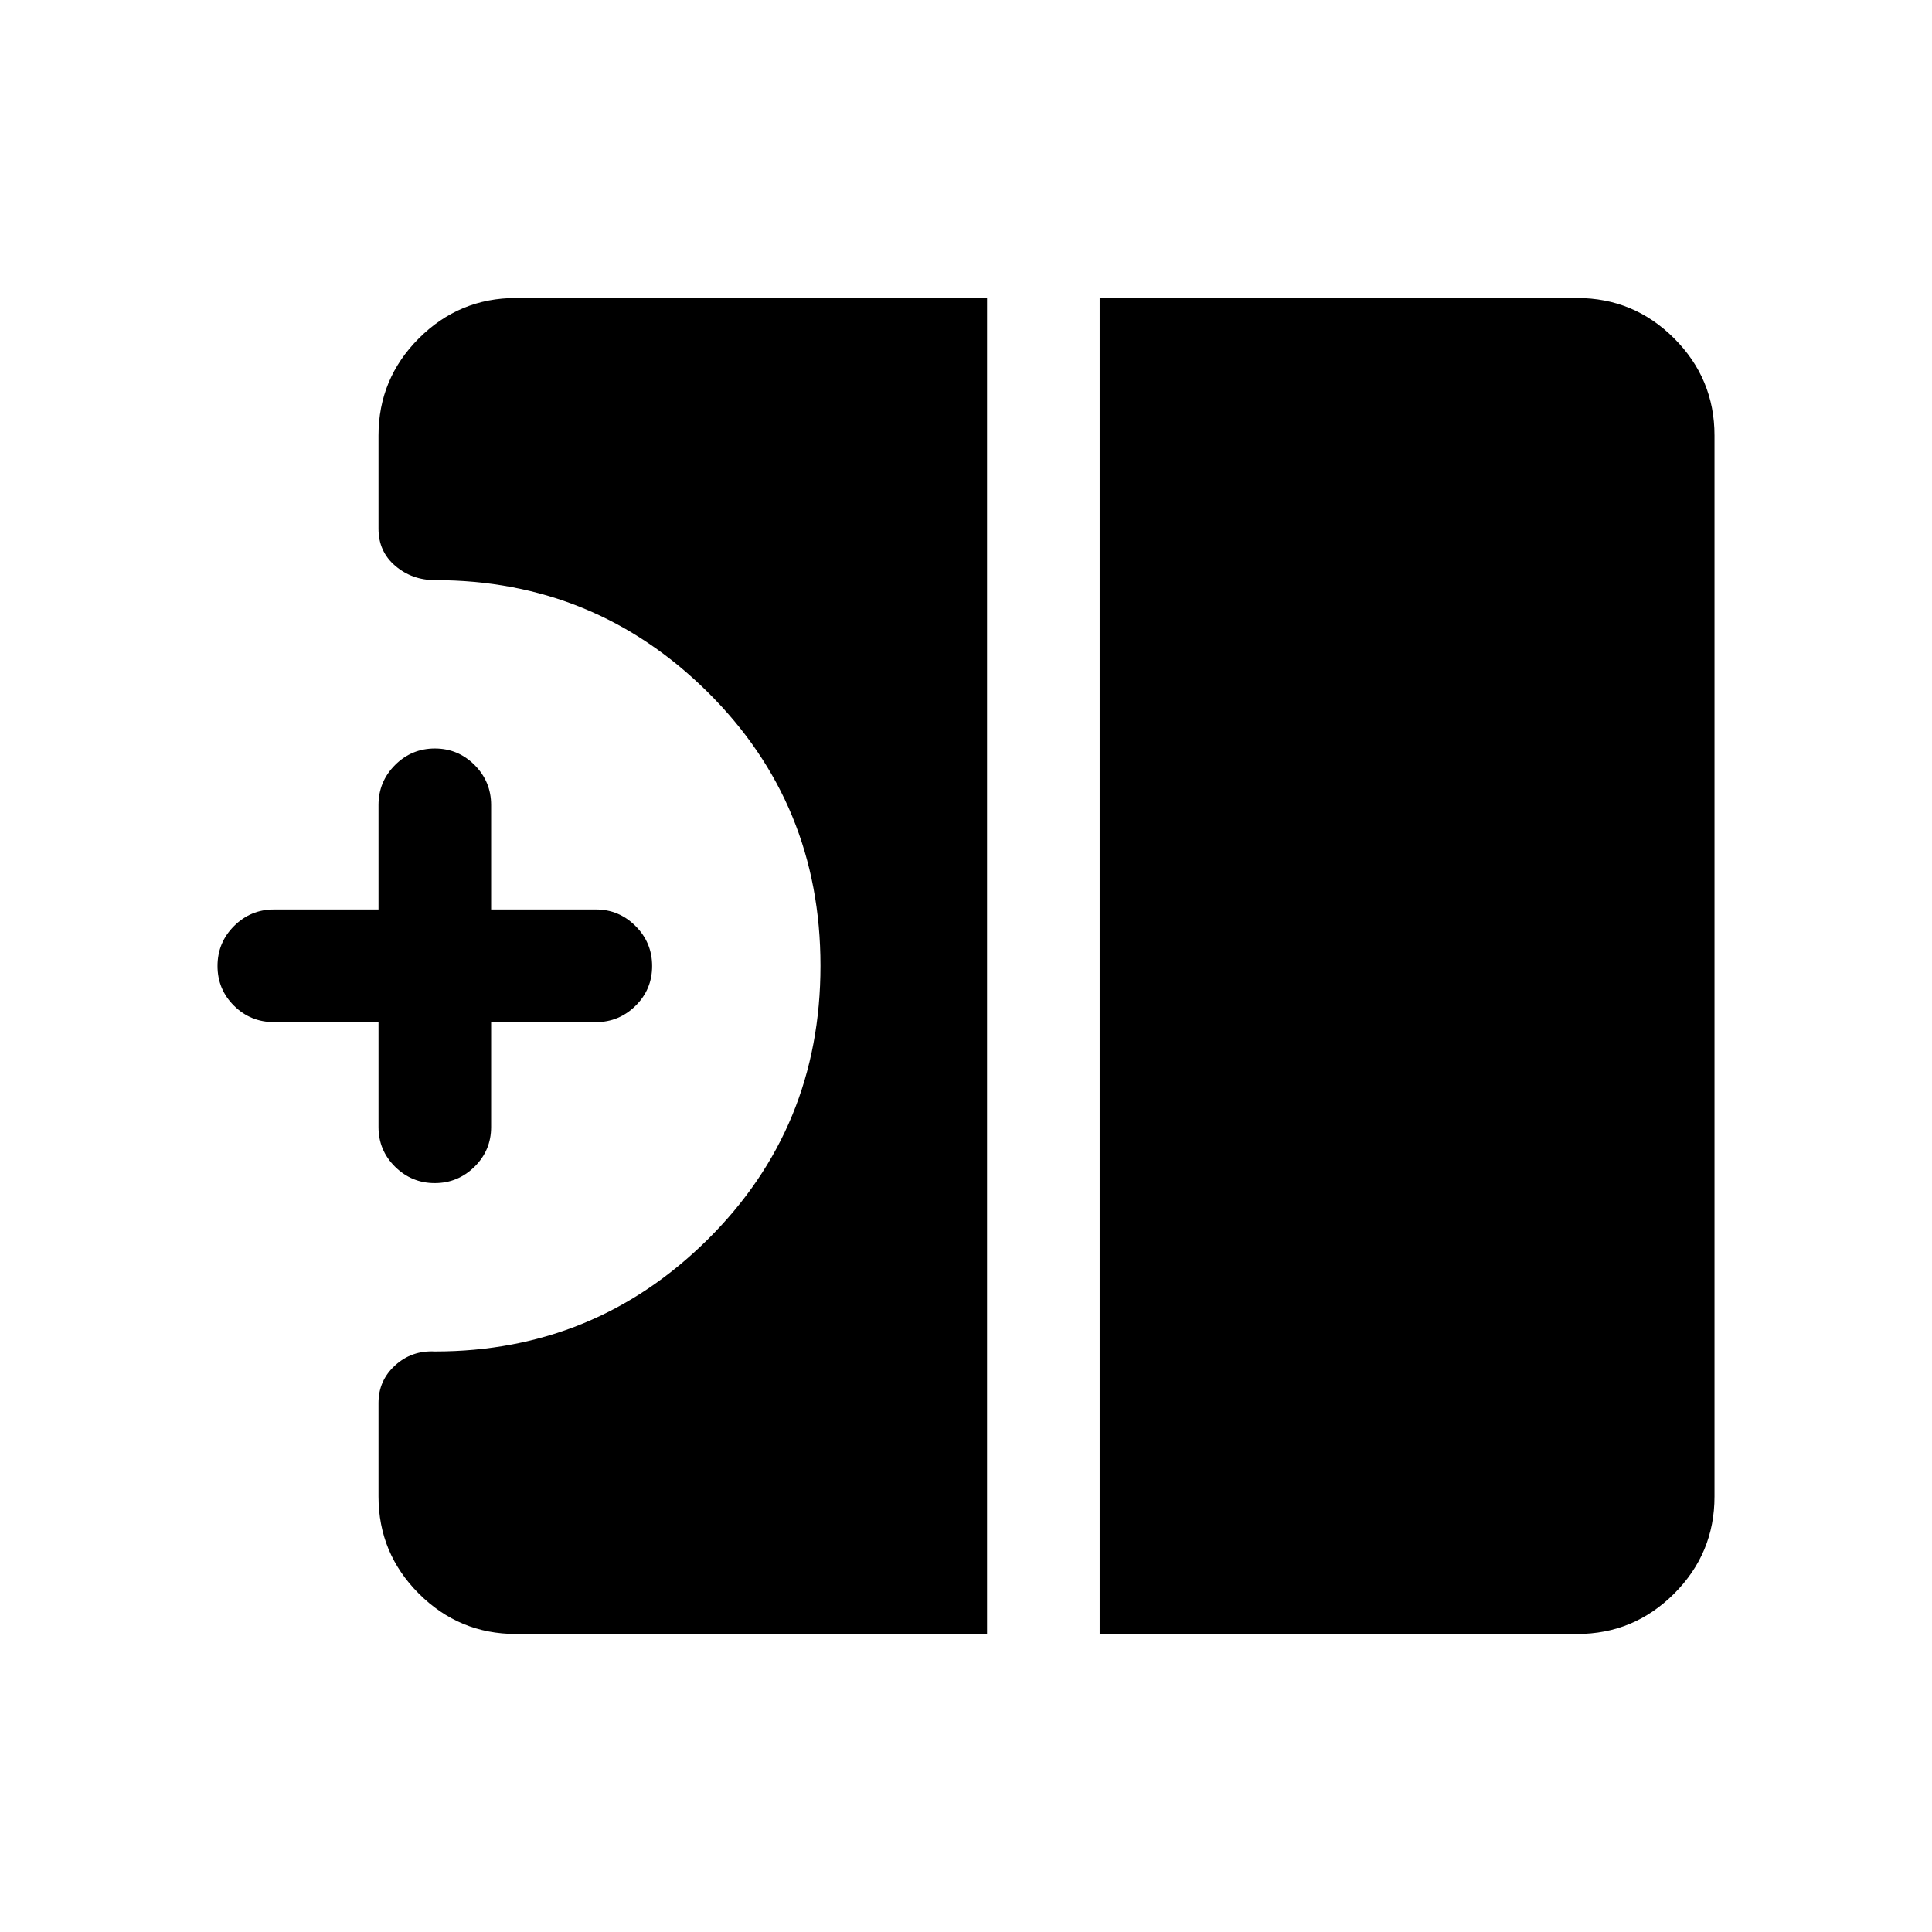 <svg xmlns="http://www.w3.org/2000/svg" height="24" viewBox="0 -960 960 960" width="24"><path d="M216.04-372.12q-11.45 0-19.71-8.12-8.25-8.13-8.25-19.76v-52.12h-51.93q-11.63 0-19.85-8.12-8.22-8.13-8.22-19.77 0-11.64 8.22-19.85 8.22-8.22 19.85-8.22h51.93V-560q0-11.63 8.22-19.86 8.23-8.22 19.77-8.22 11.55 0 19.76 8.22 8.21 8.23 8.21 19.86v51.92h52.11q11.42 0 19.65 8.23 8.24 8.22 8.24 19.86 0 11.64-8.24 19.76-8.23 8.11-19.65 8.11h-52.11V-400q0 11.63-8.27 19.76-8.27 8.12-19.73 8.12Zm330.38 224.04v-663.84h237.23q28.16 0 48.22 20.05 20.05 20.06 20.05 48.22v527.3q0 28.16-20.05 48.22-20.06 20.05-48.22 20.05H546.42Zm-290.07 0q-28.16 0-48.22-20.05-20.05-20.06-20.05-48.22v-46.57q0-11.12 8.27-18.64 8.27-7.52 19.8-6.9 79.32 0 135.43-55.58 56.11-55.58 56.11-136.07 0-80.5-56.11-136.06t-135.43-55.56q-11.38 0-19.73-7.09-8.34-7.1-8.34-18.45v-46.38q0-28.16 20.05-48.22 20.06-20.05 48.22-20.05h234.11v663.84H256.35Z"/></svg>
